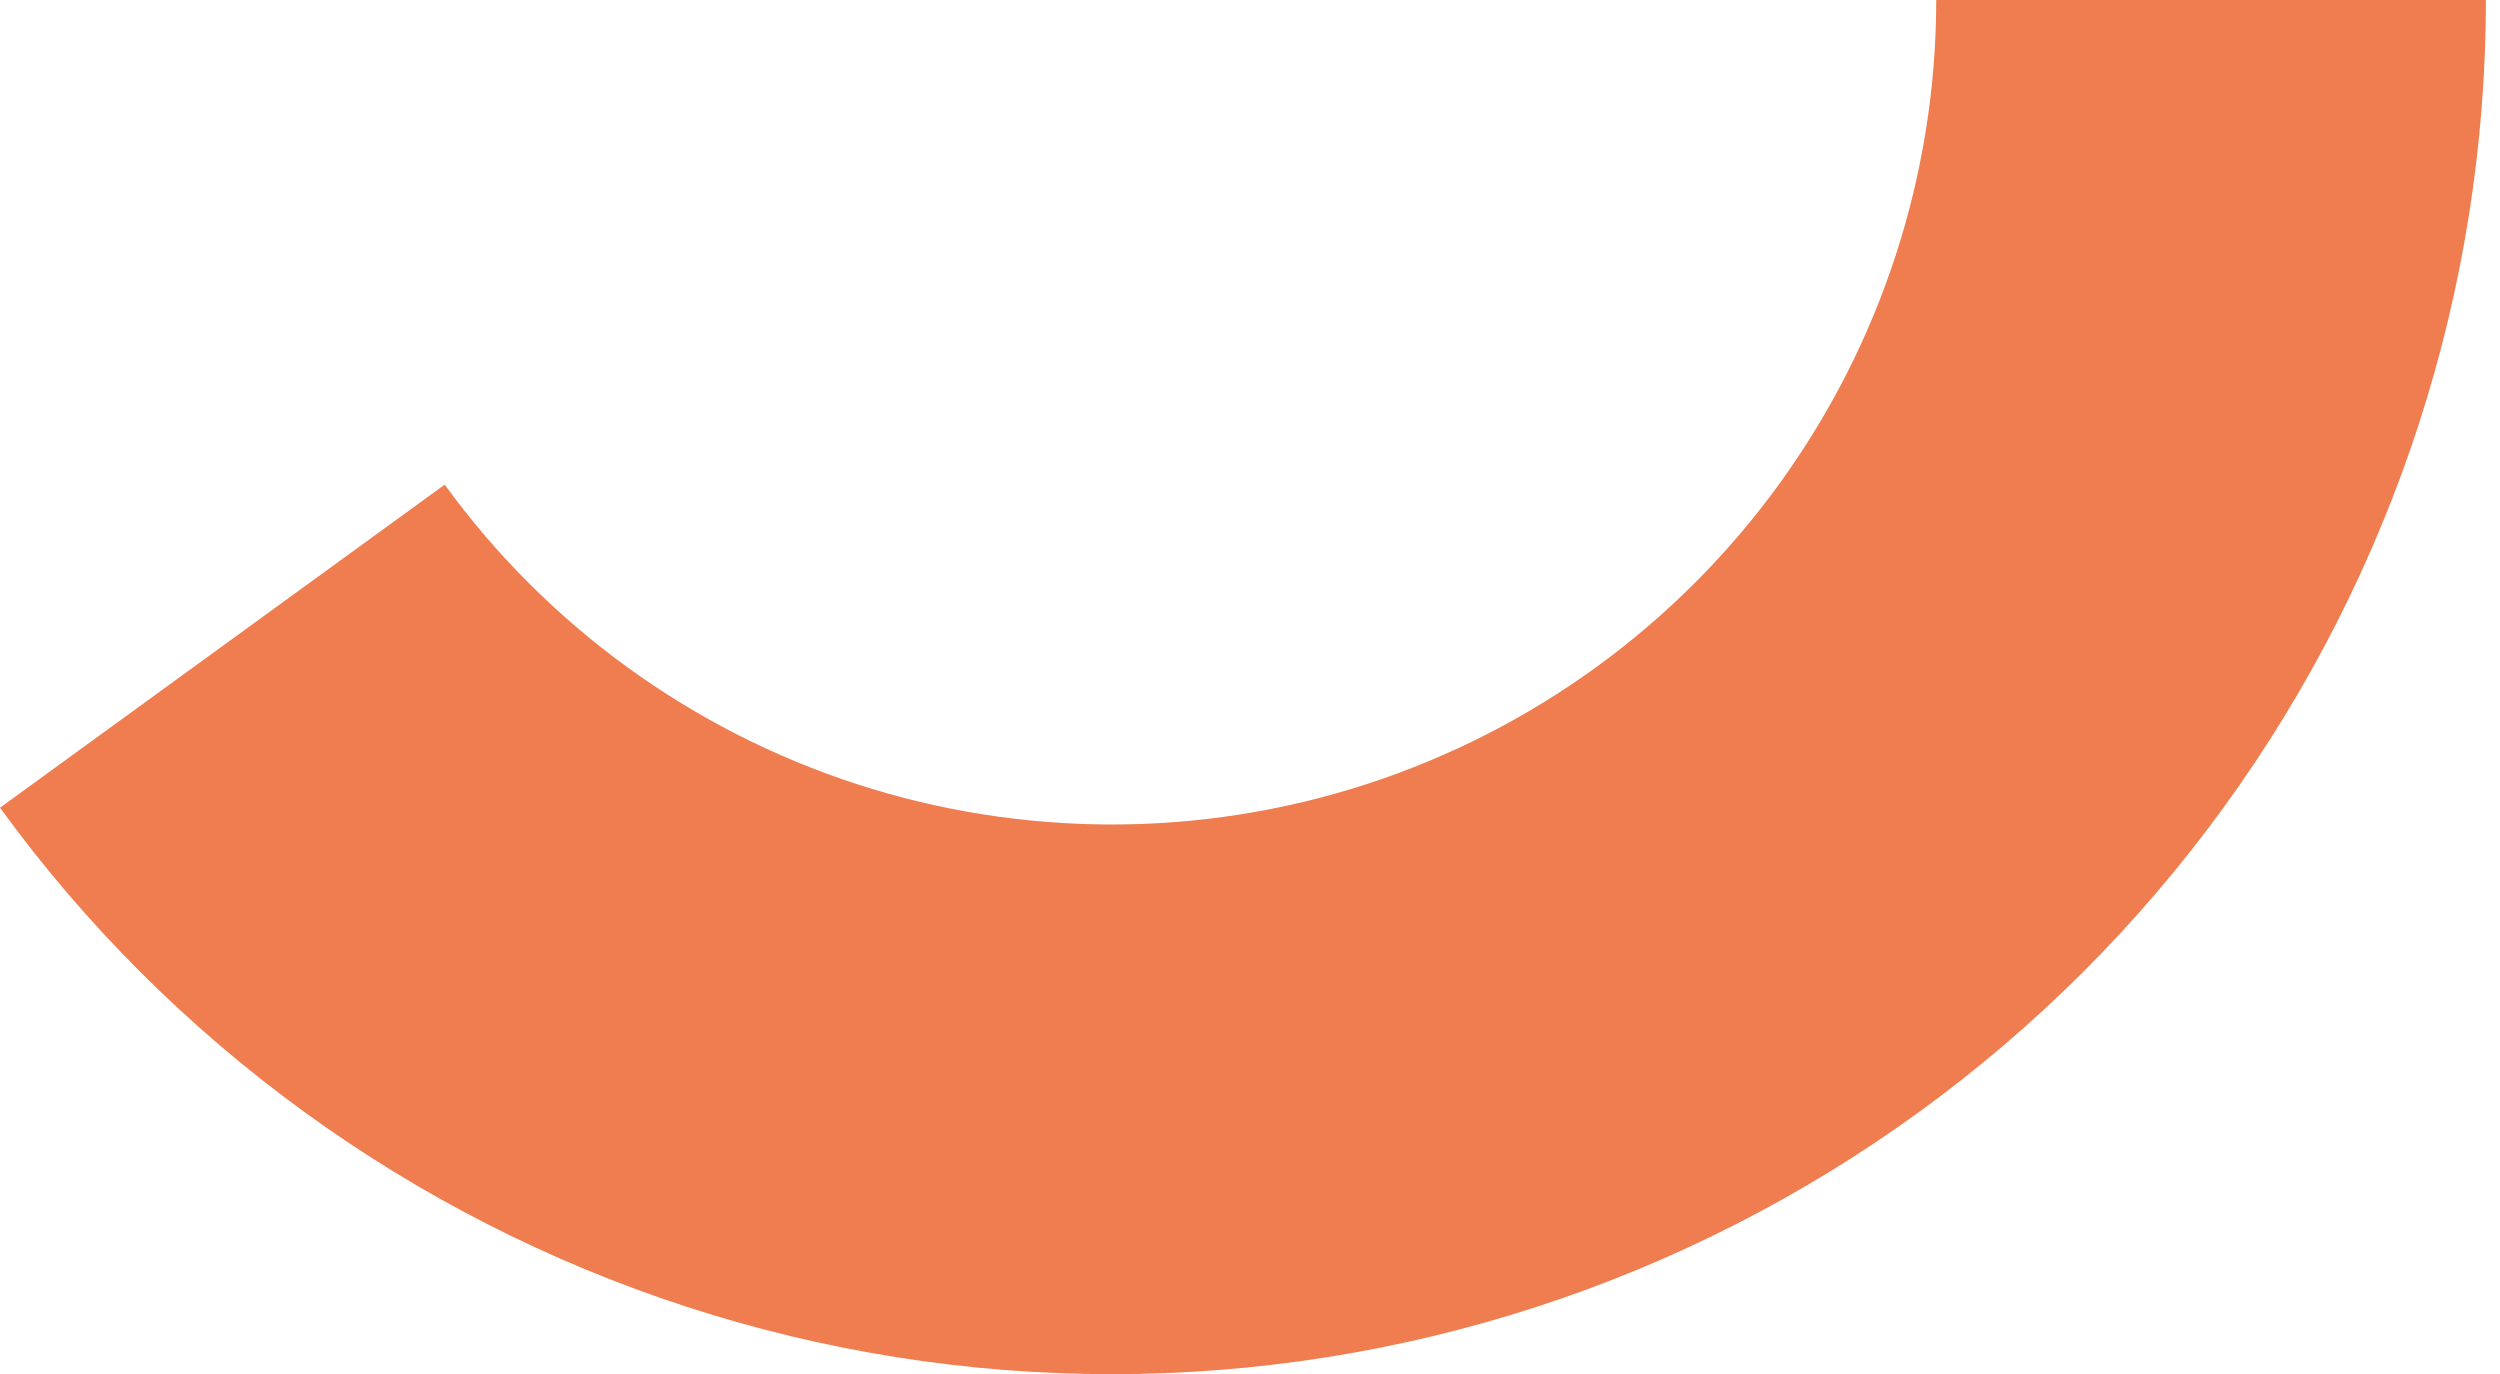 <svg width="151" height="83" viewBox="0 0 151 83" fill="none" xmlns="http://www.w3.org/2000/svg">
<path d="M150.148 0C150.148 17.528 144.599 34.606 134.297 48.786C123.994 62.967 109.467 73.521 92.797 78.938C76.127 84.354 58.17 84.354 41.5 78.938C24.83 73.521 10.303 62.967 2.38419e-05 48.786L26.859 29.272C33.041 37.78 41.757 44.113 51.759 47.363C61.761 50.612 72.535 50.612 82.537 47.363C92.54 44.113 101.256 37.78 107.437 29.272C113.619 20.764 116.948 10.517 116.948 0H150.148Z" fill="#EF7D4F"/>
</svg>
